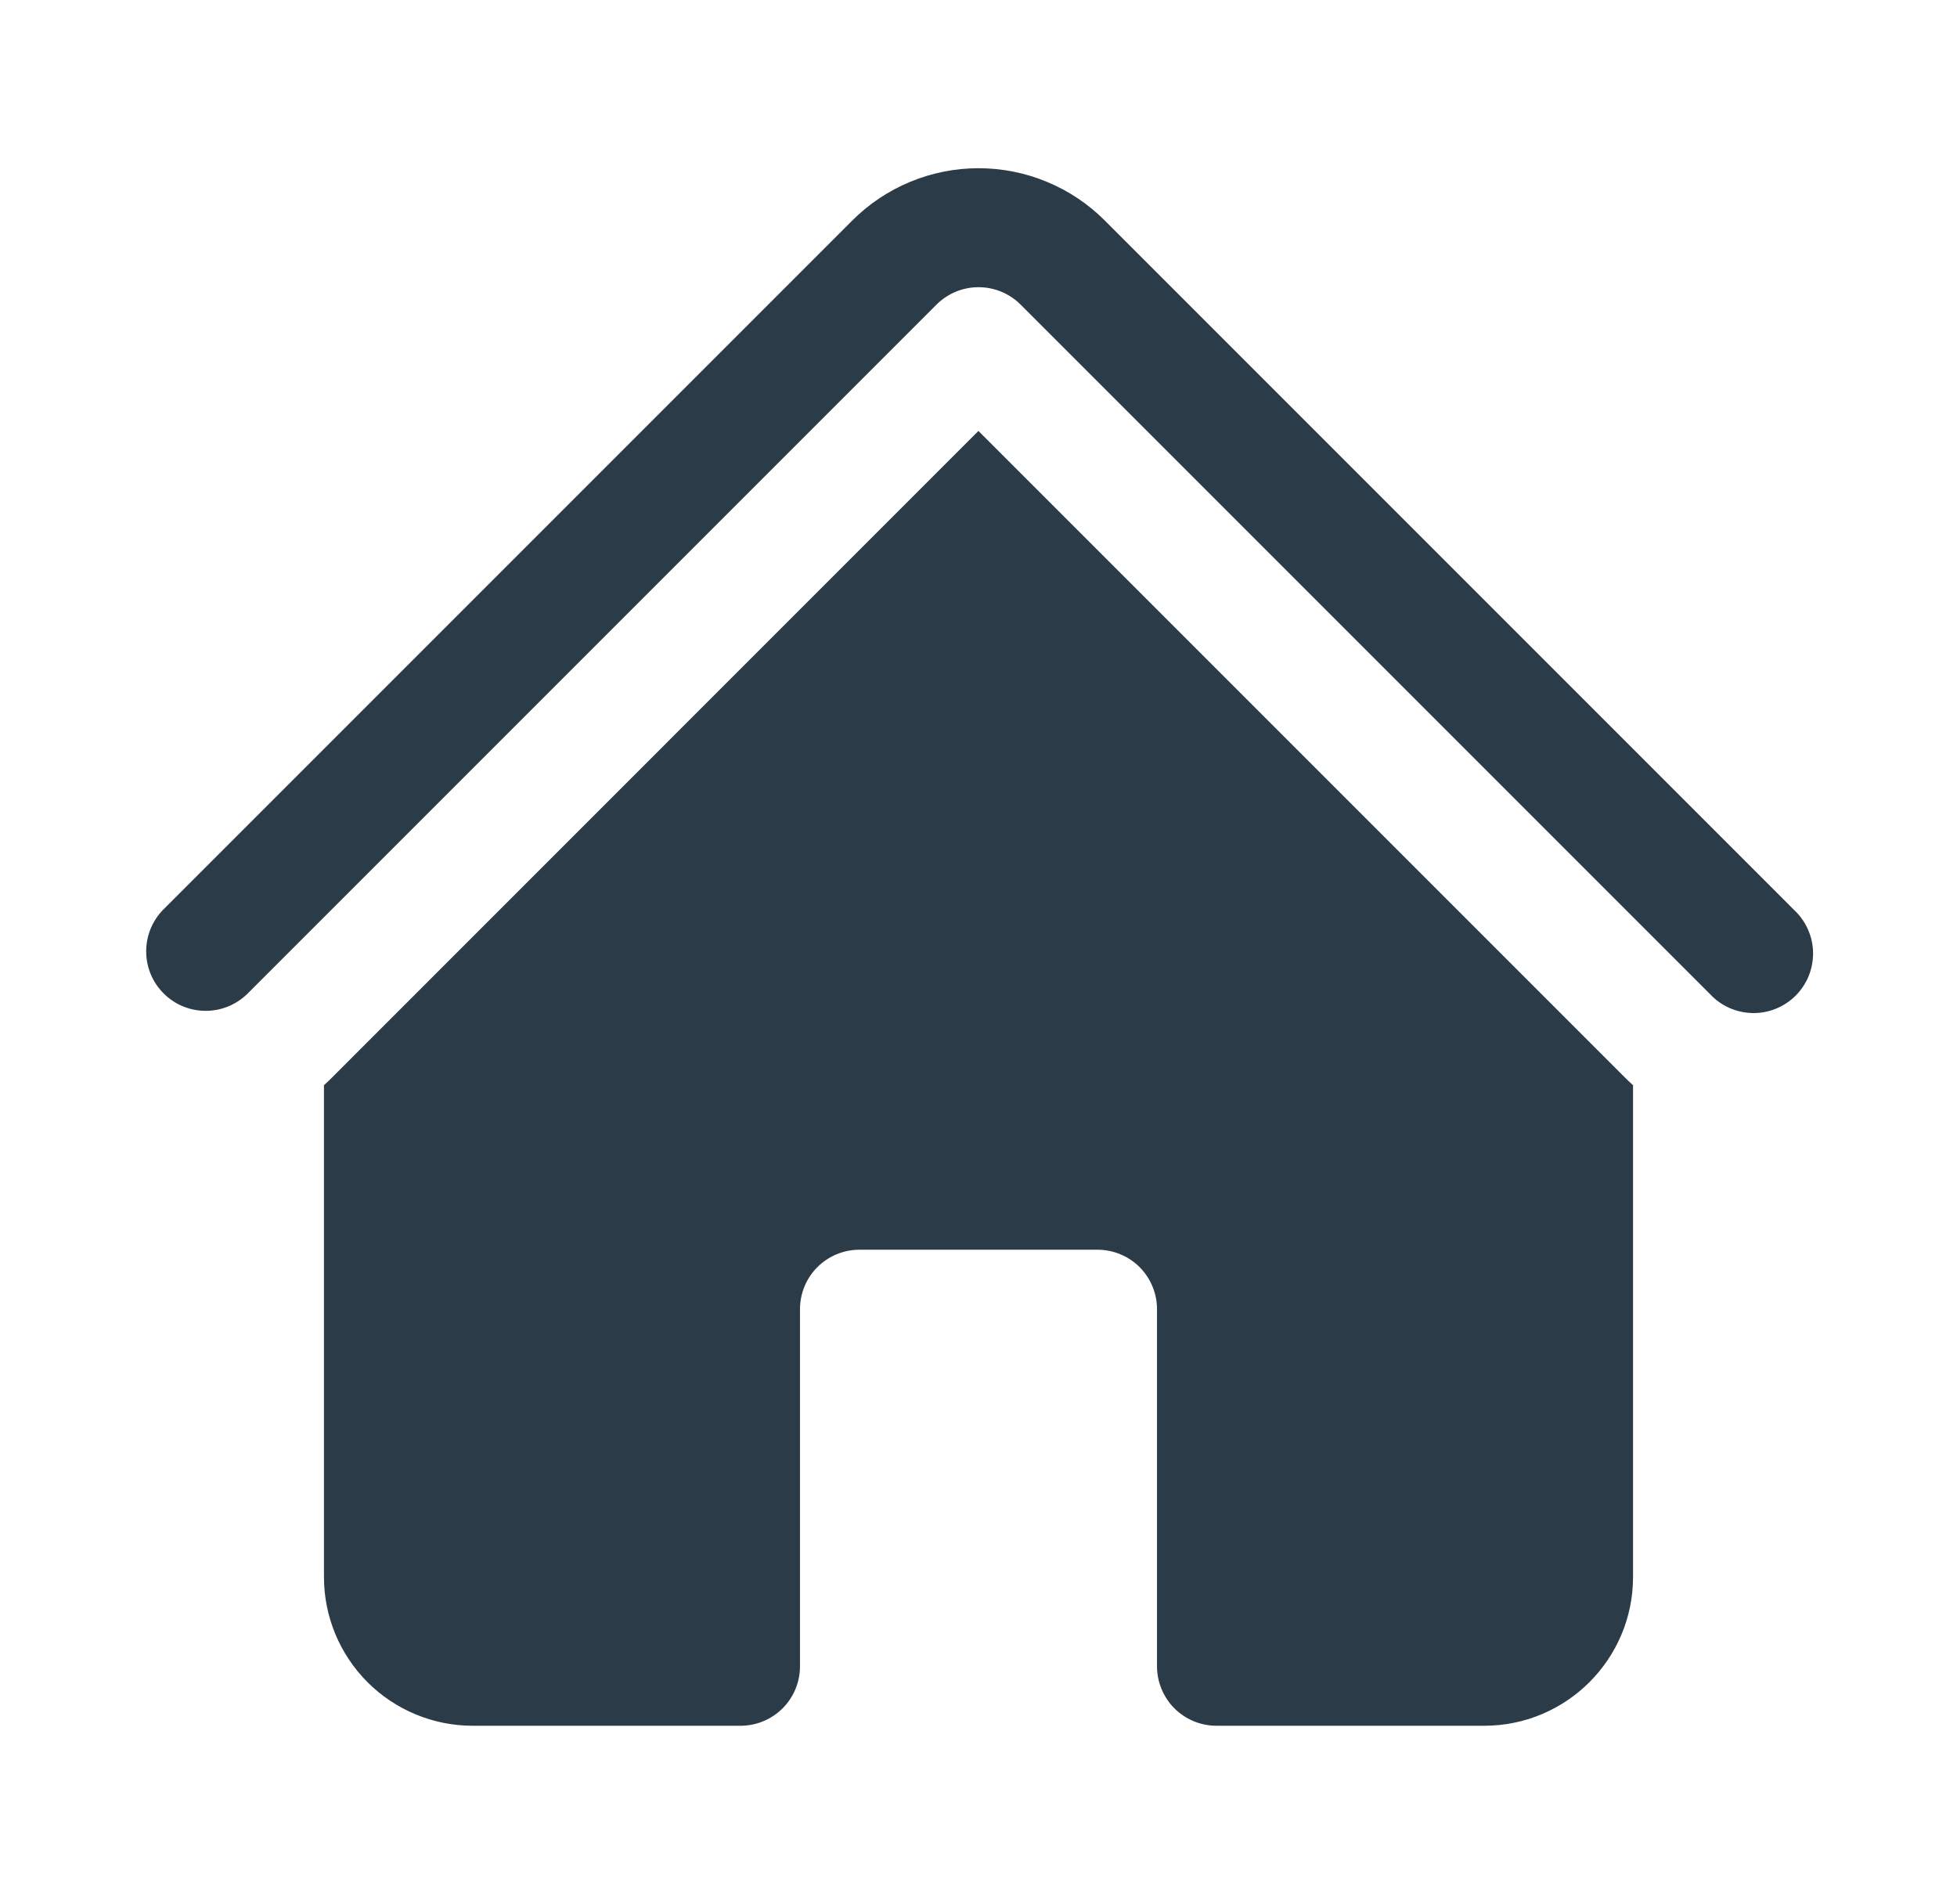 <svg width="37" height="36" viewBox="0 0 37 36" fill="none" xmlns="http://www.w3.org/2000/svg">
<path d="M17.706 5.758C17.916 5.548 18.203 5.429 18.501 5.429C18.799 5.429 19.085 5.548 19.296 5.758L32.331 18.793C32.434 18.904 32.558 18.992 32.696 19.054C32.834 19.115 32.983 19.148 33.134 19.151C33.285 19.154 33.435 19.126 33.575 19.069C33.715 19.013 33.842 18.929 33.949 18.822C34.056 18.715 34.14 18.588 34.197 18.448C34.253 18.308 34.281 18.157 34.279 18.006C34.276 17.855 34.243 17.706 34.181 17.568C34.12 17.43 34.031 17.306 33.921 17.203L20.887 4.168C20.574 3.855 20.202 3.606 19.792 3.437C19.383 3.267 18.944 3.18 18.501 3.18C18.057 3.18 17.619 3.267 17.209 3.437C16.8 3.606 16.427 3.855 16.114 4.168L3.079 17.203C2.874 17.416 2.761 17.7 2.764 17.995C2.766 18.29 2.885 18.572 3.094 18.78C3.302 18.989 3.584 19.107 3.879 19.109C4.174 19.112 4.459 18.998 4.671 18.793L17.706 5.758Z" fill="#2B3B47"/>
<path d="M18.5 8.148L30.738 20.386C30.784 20.431 30.828 20.473 30.875 20.515V29.812C30.875 31.364 29.615 32.624 28.062 32.624H23C22.702 32.624 22.416 32.506 22.204 32.295C21.994 32.084 21.875 31.798 21.875 31.5V24.75C21.875 24.451 21.756 24.165 21.546 23.954C21.334 23.743 21.048 23.625 20.75 23.625H16.25C15.952 23.625 15.665 23.743 15.454 23.954C15.243 24.165 15.125 24.451 15.125 24.75V31.5C15.125 31.798 15.007 32.084 14.796 32.295C14.585 32.506 14.298 32.624 14 32.624H8.938C8.192 32.624 7.476 32.328 6.949 31.801C6.421 31.273 6.125 30.558 6.125 29.812V20.515C6.172 20.473 6.217 20.43 6.261 20.386L18.5 8.145V8.148Z" fill="#2B3B47"/>
</svg>
